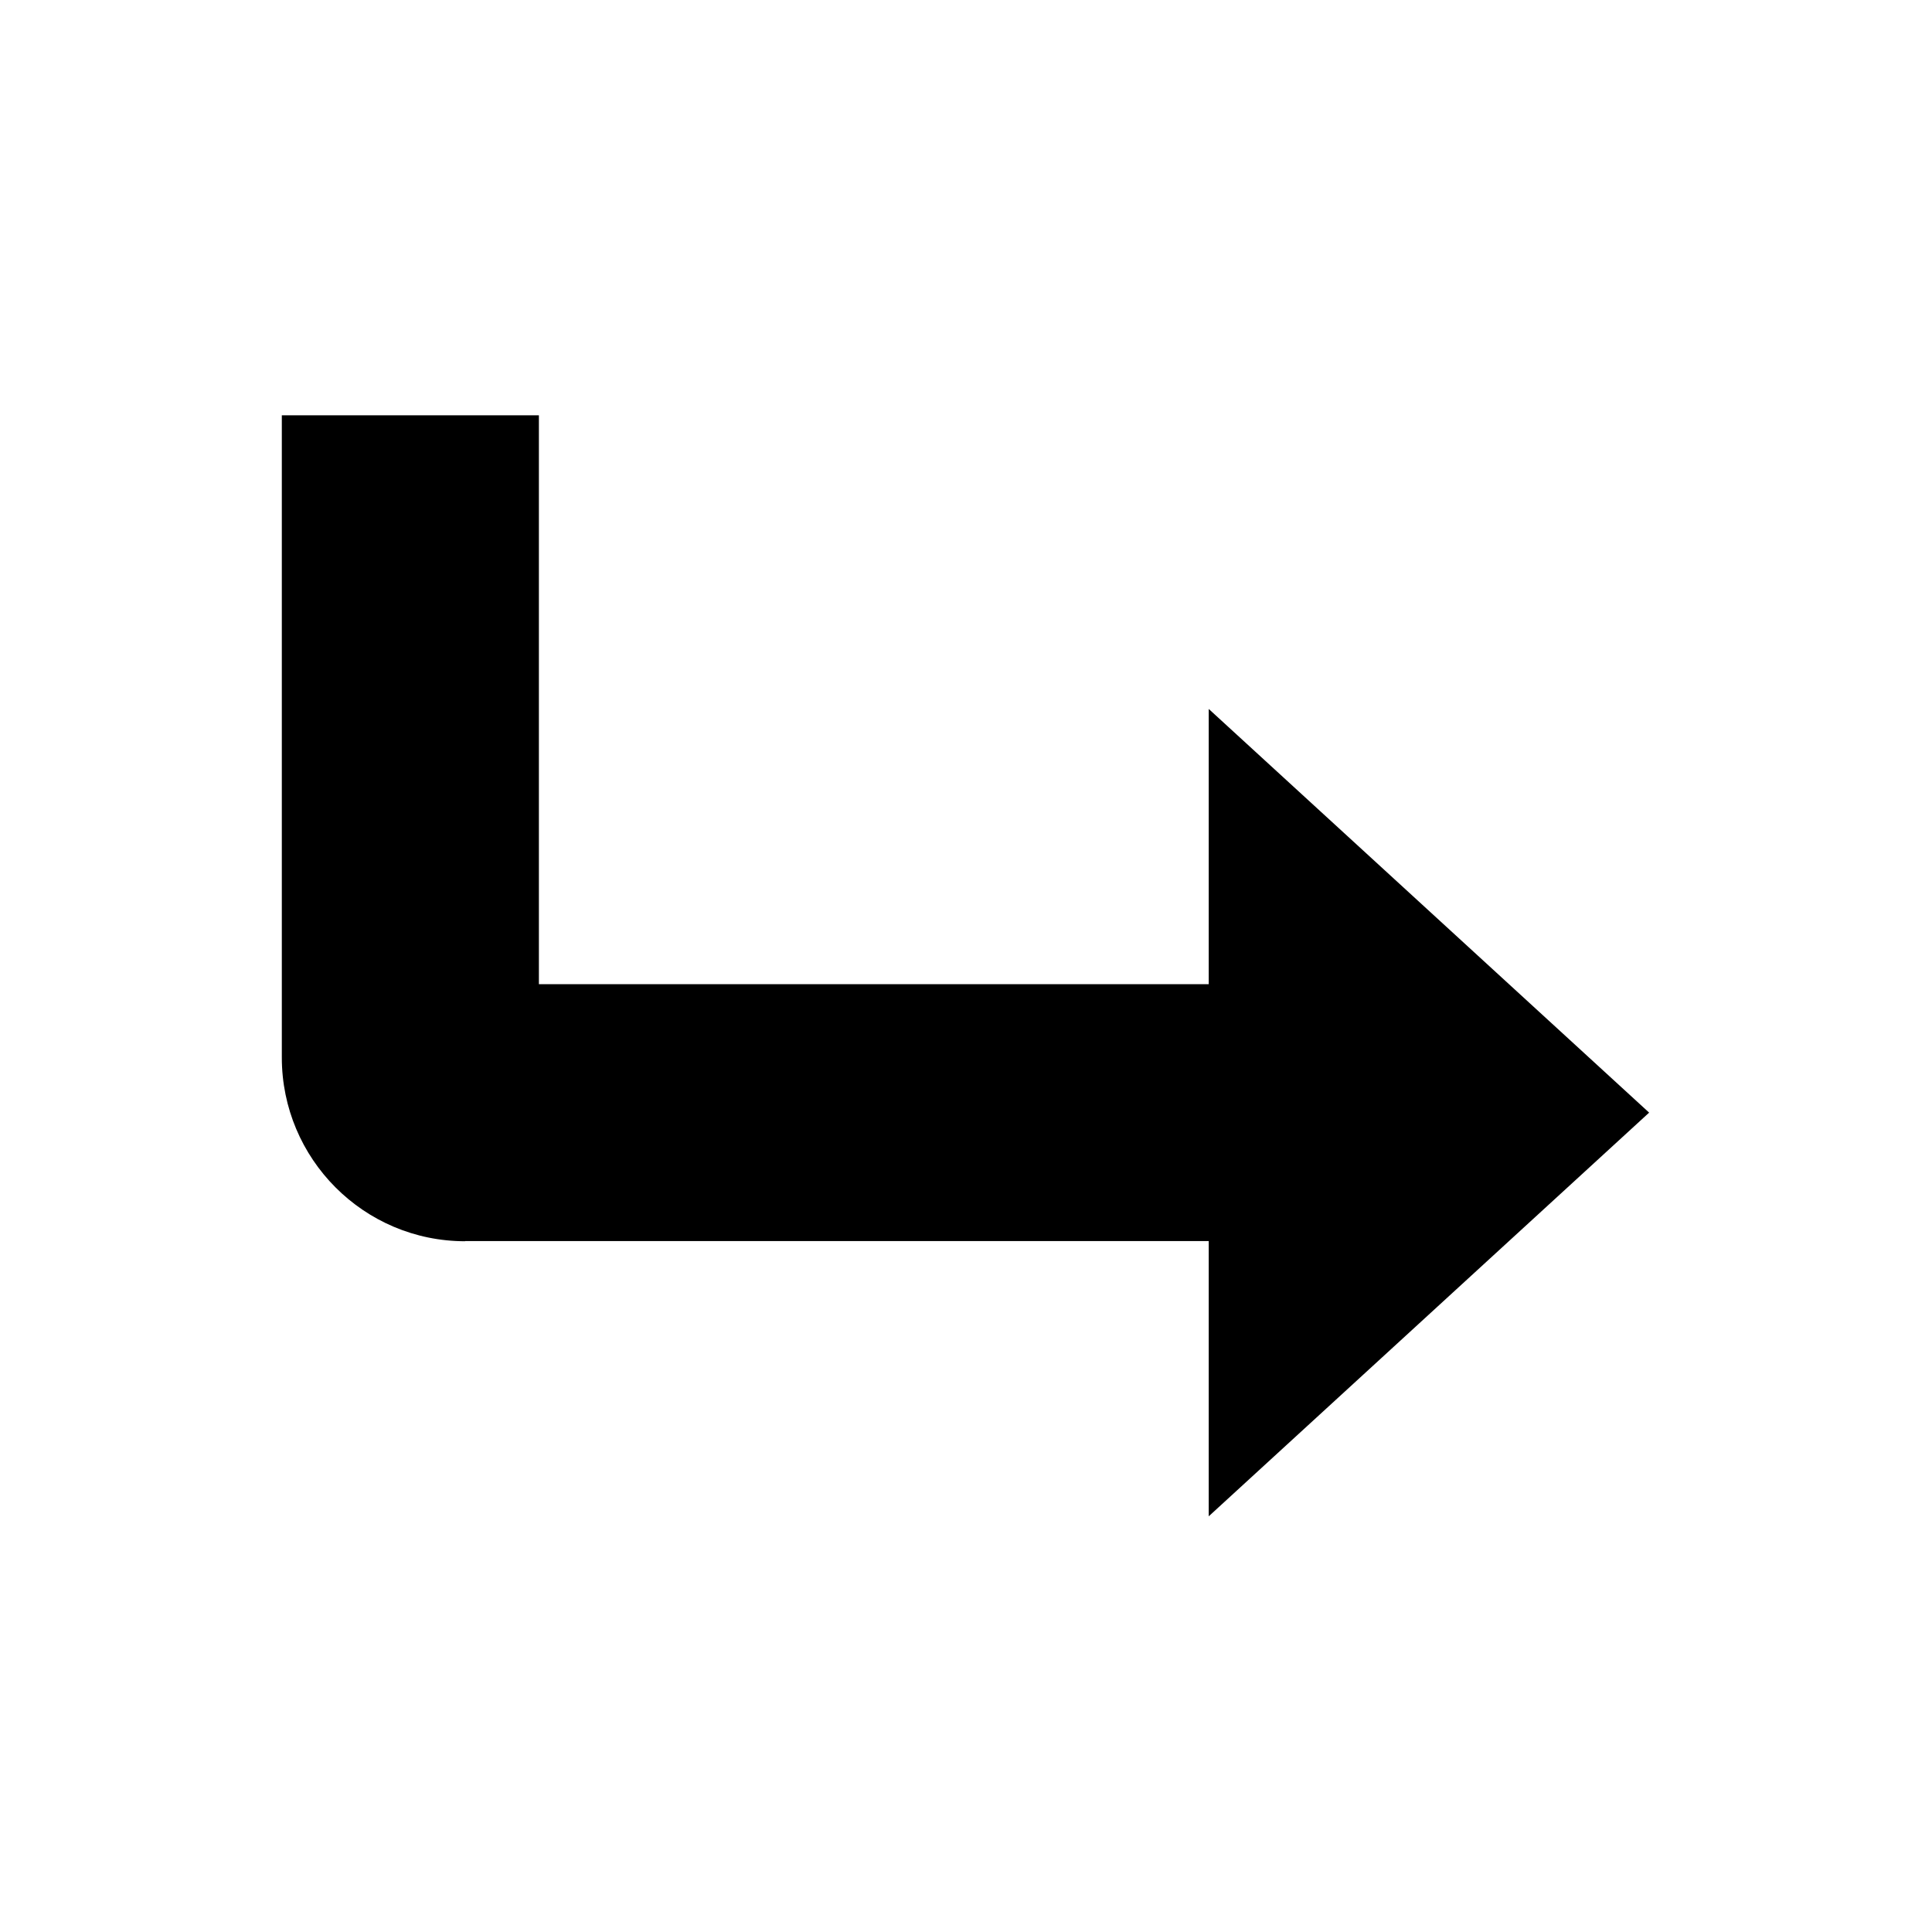<?xml version="1.0" encoding="UTF-8"?>
<!-- Created with Inkscape (http://www.inkscape.org/) -->
<svg id="SVGRoot" width="30" height="30" version="1.1" viewBox="0 0 30 30" xmlns="http://www.w3.org/2000/svg" xmlns:cc="http://creativecommons.org/ns#" xmlns:dc="http://purl.org/dc/elements/1.1/" xmlns:rdf="http://www.w3.org/1999/02/22-rdf-syntax-ns#">
 <g transform="matrix(1.127 0 0 1.127 -4.57 4.154)">
  <path d="m10.464 13.414h10.245v3.792l6.068-5.562-6.068-5.562v3.792h-9.229v-7.838h-3.542v8.849c0 1.396 1.13 2.531 2.526 2.531"/>
 </g>
</svg>
